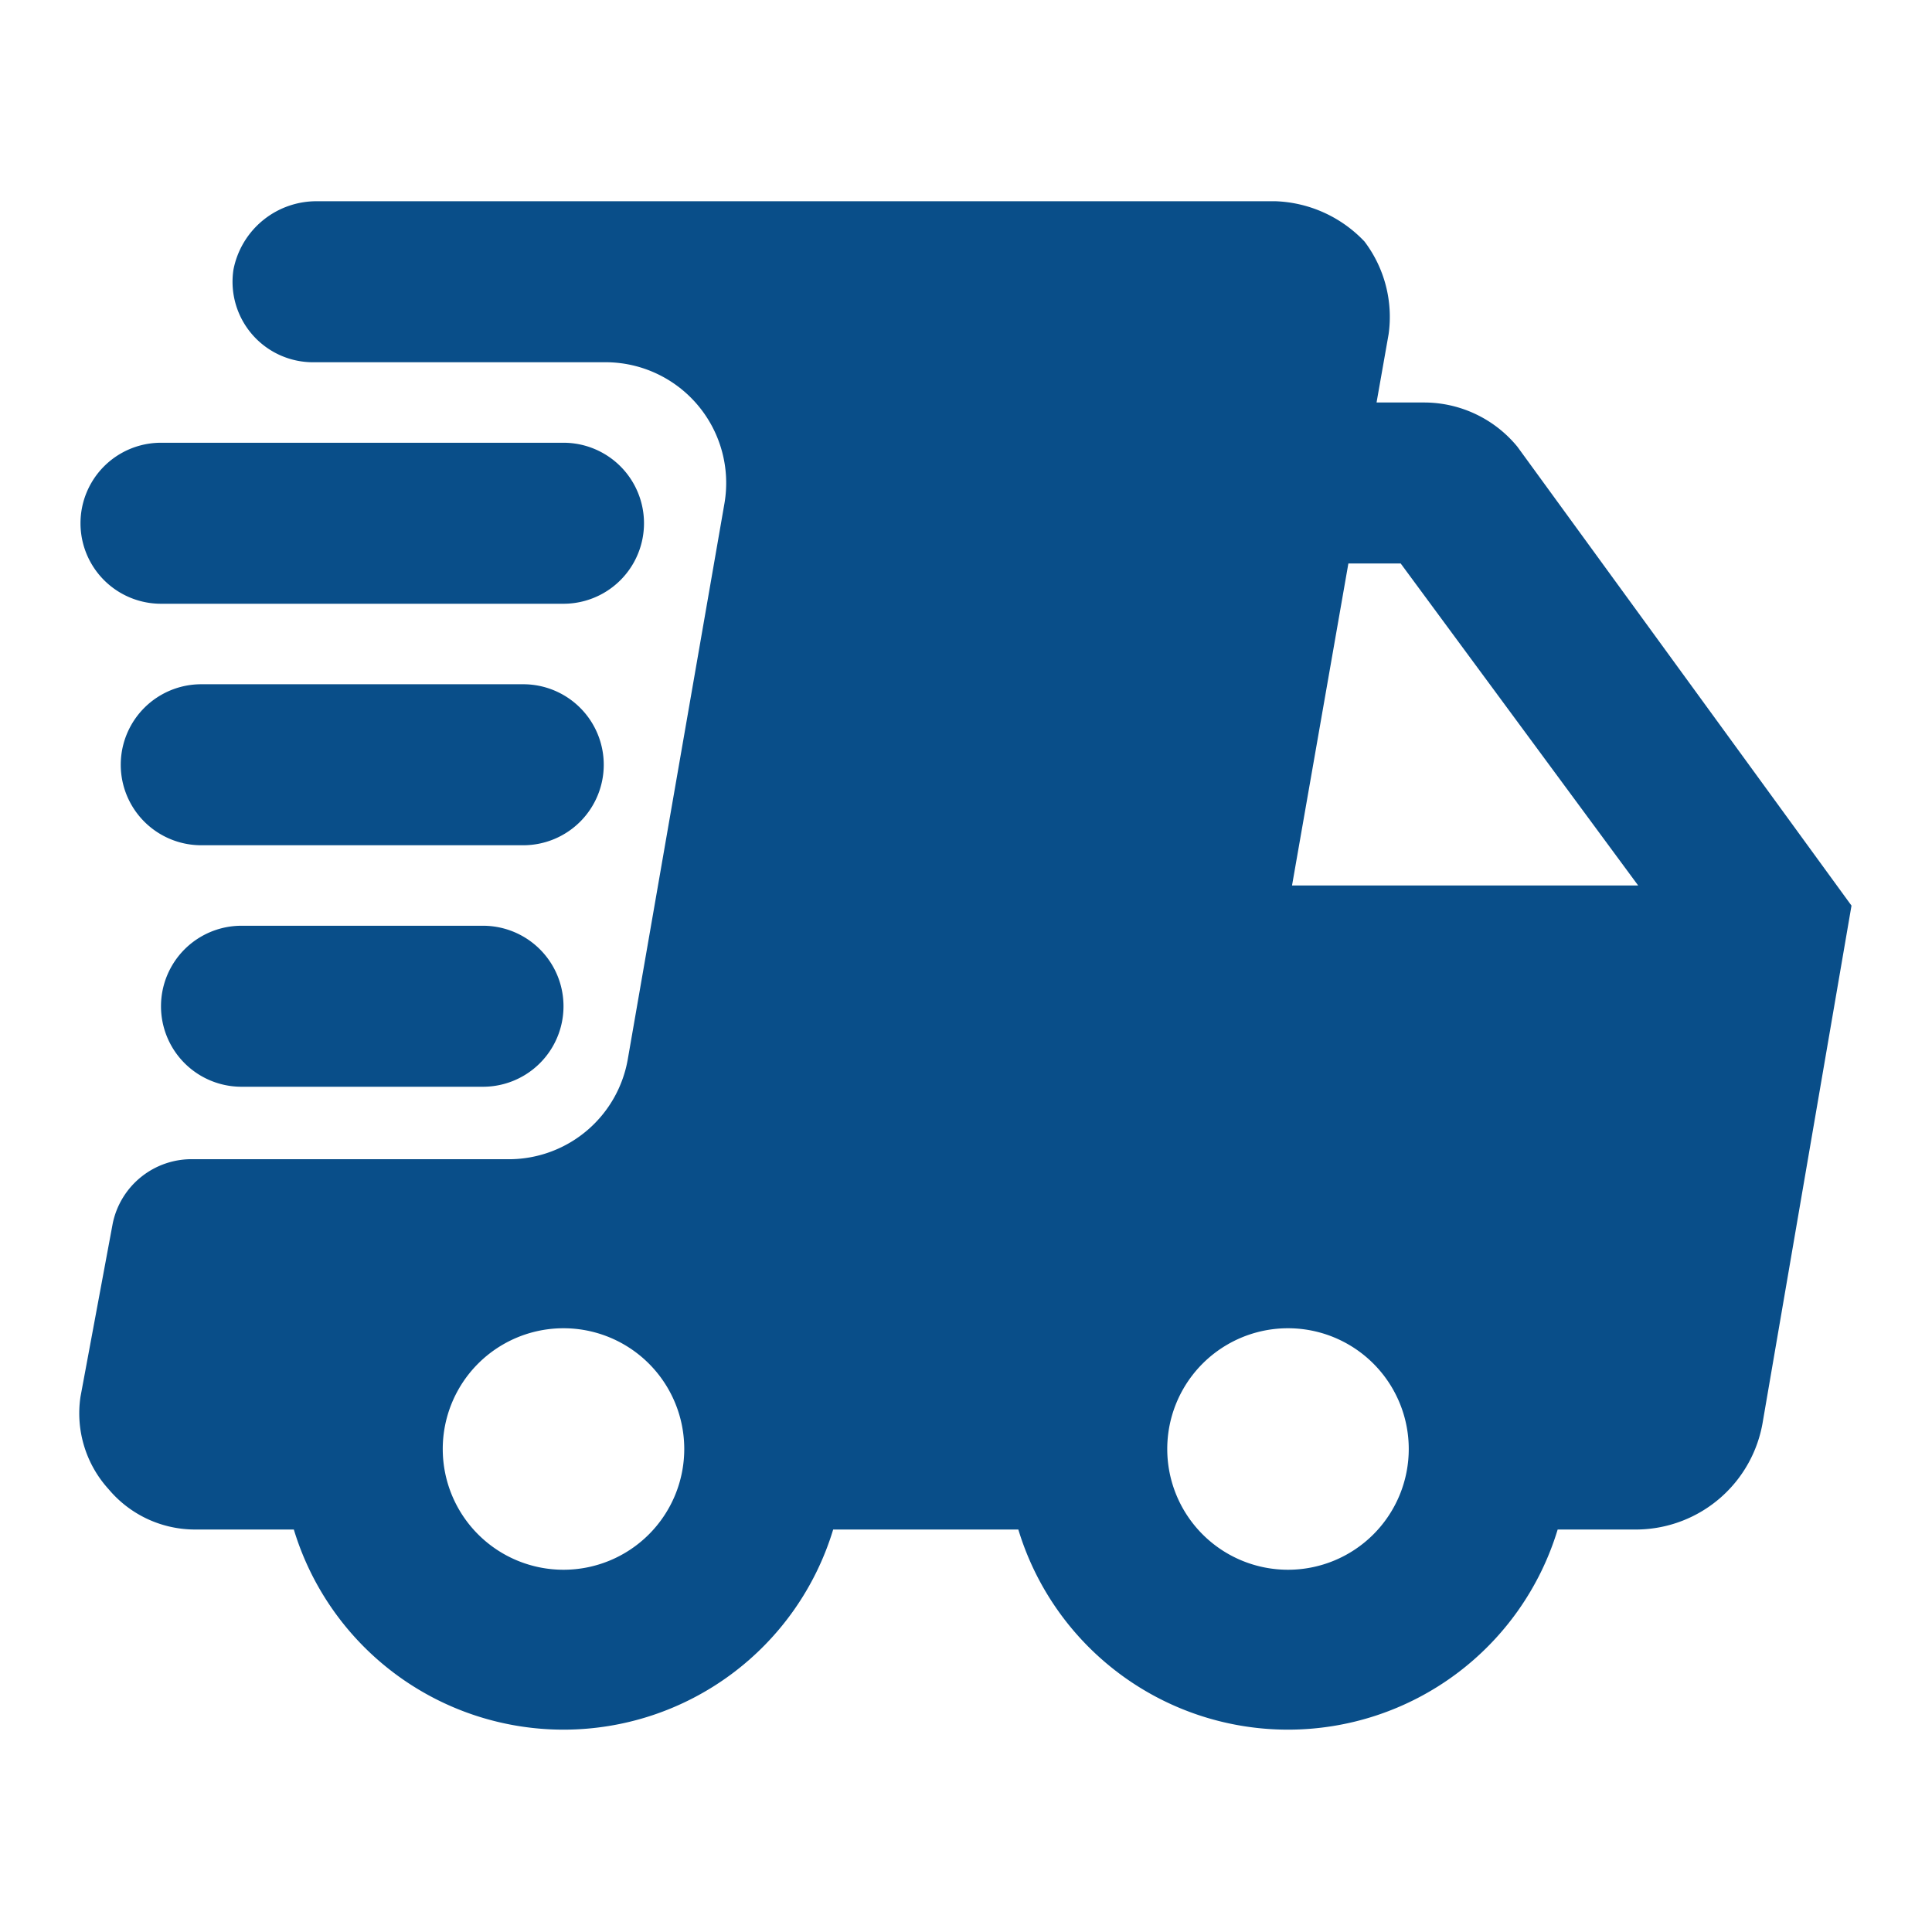 <!DOCTYPE svg PUBLIC "-//W3C//DTD SVG 1.1//EN" "http://www.w3.org/Graphics/SVG/1.1/DTD/svg11.dtd">
<!-- Uploaded to: SVG Repo, www.svgrepo.com, Transformed by: SVG Repo Mixer Tools -->
<svg width="800px" height="800px" viewBox="0 0 48 48" xmlns="http://www.w3.org/2000/svg" fill="#094e89">
<g id="SVGRepo_bgCarrier" stroke-width="0"/>
<g id="SVGRepo_tracerCarrier" stroke-linecap="round" stroke-linejoin="round"/>
<g id="SVGRepo_iconCarrier"> <g id="Layer_2" data-name="Layer 2"> <g id="invisible_box" data-name="invisible box"> <rect width="48" height="48" fill="none"/> </g> <g id="Layer_7" data-name="Layer 7"> <g> <path d="M37.7,11.1A3,3,0,0,0,35.4,10H34.2l.3-1.7A3.1,3.1,0,0,0,33.9,6a3.2,3.2,0,0,0-2.2-1H7.9A2.1,2.1,0,0,0,5.8,6.7,2,2,0,0,0,7.8,9h7.3A3,3,0,0,1,18,12.5L15.6,26.3a3,3,0,0,1-2.9,2.5H4.8a2,2,0,0,0-2,1.6L2,34.7A2.8,2.8,0,0,0,2.7,37a2.8,2.8,0,0,0,2.1,1H7.3a7,7,0,0,0,13.4,0h4.6a7,7,0,0,0,13.4,0h2a3.2,3.2,0,0,0,3.1-2.7L46,22.5ZM14,39a3,3,0,0,1-3-3,3,3,0,0,1,6,0A3,3,0,0,1,14,39Zm18,0a3,3,0,0,1-3-3,3,3,0,0,1,6,0A3,3,0,0,1,32,39Zm.1-17,1.4-8h1.3l5.9,8Z"/> <path d="M4,15H14a2,2,0,0,0,0-4H4a2,2,0,0,0,0,4Z"/> <path d="M15,19a2,2,0,0,0-2-2H5a2,2,0,0,0,0,4h8A2,2,0,0,0,15,19Z"/> <path d="M6,23a2,2,0,0,0,0,4h6a2,2,0,0,0,0-4Z"/> </g> </g> </g> </g>
</svg>